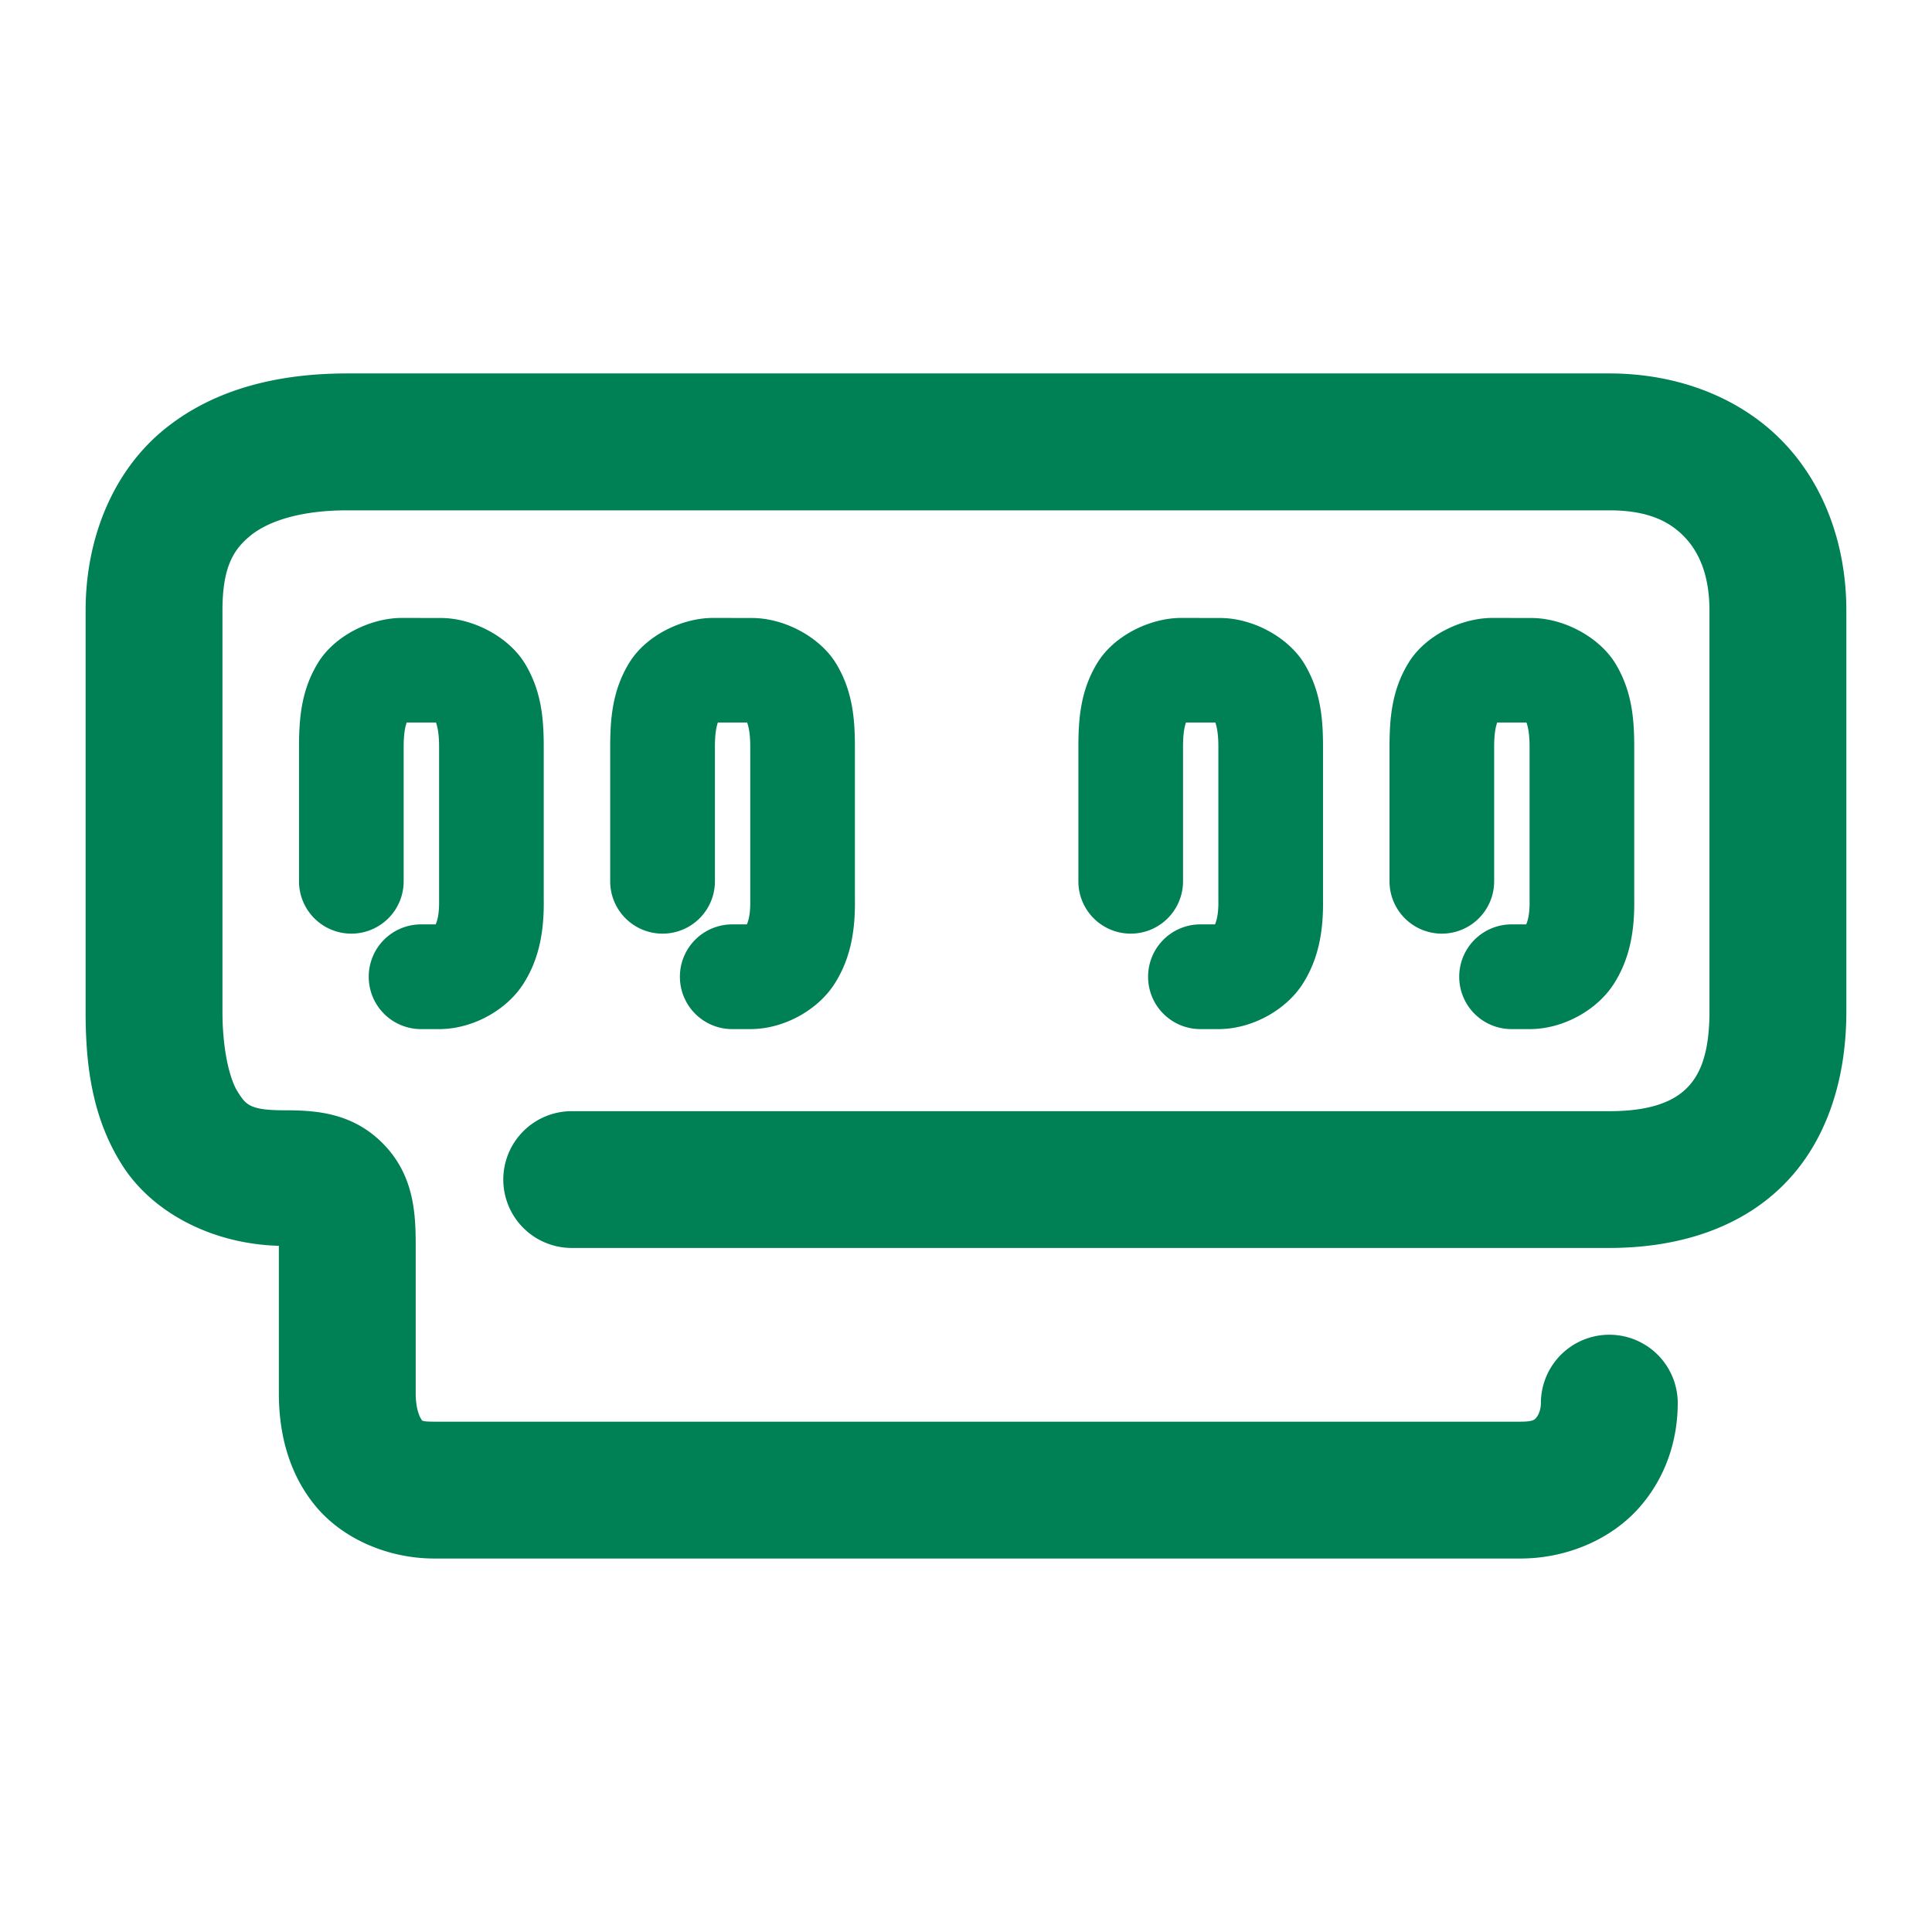 <svg xmlns="http://www.w3.org/2000/svg" width="48" height="48">
	<path d="m 8.627,9.278 c -1.676,0 -3.279,0.365 -4.535,1.381 -1.256,1.016 -1.965,2.671 -1.965,4.51 v 9.967 c 0,1.275 0.144,2.615 0.916,3.822 0.749,1.172 2.228,1.948 3.885,1.994 v 3.66 c 0,0.954 0.221,1.958 0.898,2.789 0.677,0.831 1.816,1.32 2.963,1.32 h 26.986 c 1.171,0 2.264,-0.491 2.943,-1.256 0.679,-0.764 0.965,-1.706 0.965,-2.605 a 1.7,1.7 0 0 0 -1.699,-1.699 1.7,1.7 0 0 0 -1.701,1.699 c 0,0.158 -0.06,0.296 -0.105,0.348 -0.046,0.052 -0.055,0.113 -0.402,0.113 H 10.789 c -0.355,0 -0.299,-0.035 -0.326,-0.068 -0.027,-0.034 -0.135,-0.235 -0.135,-0.641 v -3.697 c 0,-0.821 -0.06,-1.749 -0.828,-2.518 -0.768,-0.768 -1.694,-0.812 -2.434,-0.812 -0.873,0 -0.96,-0.146 -1.16,-0.459 C 5.706,26.813 5.527,26.08 5.527,25.136 v -9.967 c 0,-1.077 0.269,-1.516 0.703,-1.867 0.434,-0.351 1.23,-0.623 2.396,-0.623 h 31.357 c 0.955,0 1.494,0.273 1.865,0.658 0.371,0.385 0.623,0.966 0.623,1.832 v 9.967 c 0,1.087 -0.258,1.601 -0.578,1.912 -0.32,0.311 -0.869,0.559 -1.91,0.559 H 14.205 a 1.7,1.7 0 0 0 -1.701,1.699 1.7,1.7 0 0 0 1.701,1.699 h 25.779 c 1.627,0 3.171,-0.443 4.279,-1.52 1.108,-1.077 1.609,-2.645 1.609,-4.35 v -9.967 c 0,-1.577 -0.515,-3.092 -1.574,-4.191 C 43.239,9.878 41.685,9.278 39.984,9.278 Z m 1.361,6.074 c -0.776,0 -1.665,0.435 -2.08,1.105 -0.415,0.67 -0.479,1.363 -0.479,2.098 v 3.342 a 1.3,1.3 0 0 0 1.301,1.299 1.3,1.3 0 0 0 1.299,-1.299 v -3.342 c 0,-0.412 0.059,-0.546 0.074,-0.604 h 0.73 c 0.019,0.067 0.076,0.214 0.076,0.604 v 3.807 a 1.3,1.3 0 0 0 0,0.02 c 0.006,0.381 -0.064,0.535 -0.084,0.584 h -0.363 a 1.3,1.3 0 0 0 -1.301,1.301 1.3,1.3 0 0 0 1.301,1.301 h 0.488 a 1.3,1.3 0 0 0 0.043,-0.002 c 0.772,-0.025 1.585,-0.468 2.002,-1.111 0.416,-0.643 0.525,-1.359 0.514,-2.109 v -3.789 c 1.2e-5,-0.697 -0.056,-1.378 -0.455,-2.051 -0.399,-0.673 -1.292,-1.152 -2.104,-1.152 z m 7.73,0 c -0.776,0 -1.663,0.435 -2.078,1.105 -0.415,0.67 -0.48,1.363 -0.48,2.098 v 3.342 a 1.3,1.3 0 0 0 1.301,1.299 1.3,1.3 0 0 0 1.301,-1.299 v -3.342 c 0,-0.412 0.057,-0.546 0.072,-0.604 h 0.73 c 0.019,0.067 0.076,0.214 0.076,0.604 v 3.807 a 1.3,1.3 0 0 0 0,0.02 c 0.006,0.381 -0.064,0.535 -0.084,0.584 h -0.363 a 1.3,1.3 0 0 0 -1.301,1.301 1.3,1.3 0 0 0 1.301,1.301 h 0.488 a 1.3,1.3 0 0 0 0.043,-0.002 c 0.772,-0.025 1.585,-0.468 2.002,-1.111 0.416,-0.643 0.525,-1.359 0.514,-2.109 v -3.789 c 1.2e-5,-0.697 -0.056,-1.378 -0.455,-2.051 -0.399,-0.673 -1.292,-1.152 -2.104,-1.152 z m 11.633,0 c -0.776,0 -1.665,0.435 -2.08,1.105 -0.415,0.67 -0.479,1.363 -0.479,2.098 v 3.342 a 1.3,1.3 0 0 0 1.299,1.299 1.3,1.3 0 0 0 1.301,-1.299 v -3.342 c 0,-0.412 0.057,-0.546 0.072,-0.604 h 0.732 c 0.019,0.067 0.074,0.214 0.074,0.604 v 3.807 a 1.3,1.3 0 0 0 0,0.02 c 0.006,0.381 -0.064,0.535 -0.084,0.584 h -0.363 a 1.3,1.3 0 0 0 -1.299,1.301 1.3,1.3 0 0 0 1.299,1.301 h 0.49 a 1.3,1.3 0 0 0 0.041,-0.002 c 0.772,-0.025 1.587,-0.468 2.004,-1.111 0.416,-0.643 0.523,-1.359 0.512,-2.109 v -3.789 c 1.2e-5,-0.697 -0.056,-1.378 -0.455,-2.051 -0.399,-0.673 -1.29,-1.152 -2.102,-1.152 z m 7.73,0 c -0.776,0 -1.665,0.435 -2.08,1.105 -0.415,0.67 -0.479,1.363 -0.479,2.098 v 3.342 a 1.3,1.3 0 0 0 1.301,1.299 1.3,1.3 0 0 0 1.299,-1.299 v -3.342 c 0,-0.412 0.059,-0.546 0.074,-0.604 h 0.73 c 0.019,0.067 0.076,0.214 0.076,0.604 v 3.807 a 1.3,1.3 0 0 0 0,0.02 c 0.006,0.381 -0.064,0.535 -0.084,0.584 h -0.363 a 1.3,1.3 0 0 0 -1.301,1.301 1.3,1.3 0 0 0 1.301,1.301 h 0.488 a 1.3,1.3 0 0 0 0.043,-0.002 c 0.772,-0.025 1.585,-0.468 2.002,-1.111 0.416,-0.643 0.525,-1.359 0.514,-2.109 v -3.789 c 1.2e-5,-0.697 -0.056,-1.378 -0.455,-2.051 -0.399,-0.673 -1.292,-1.152 -2.104,-1.152 z" fill="#008055"/>
</svg>
